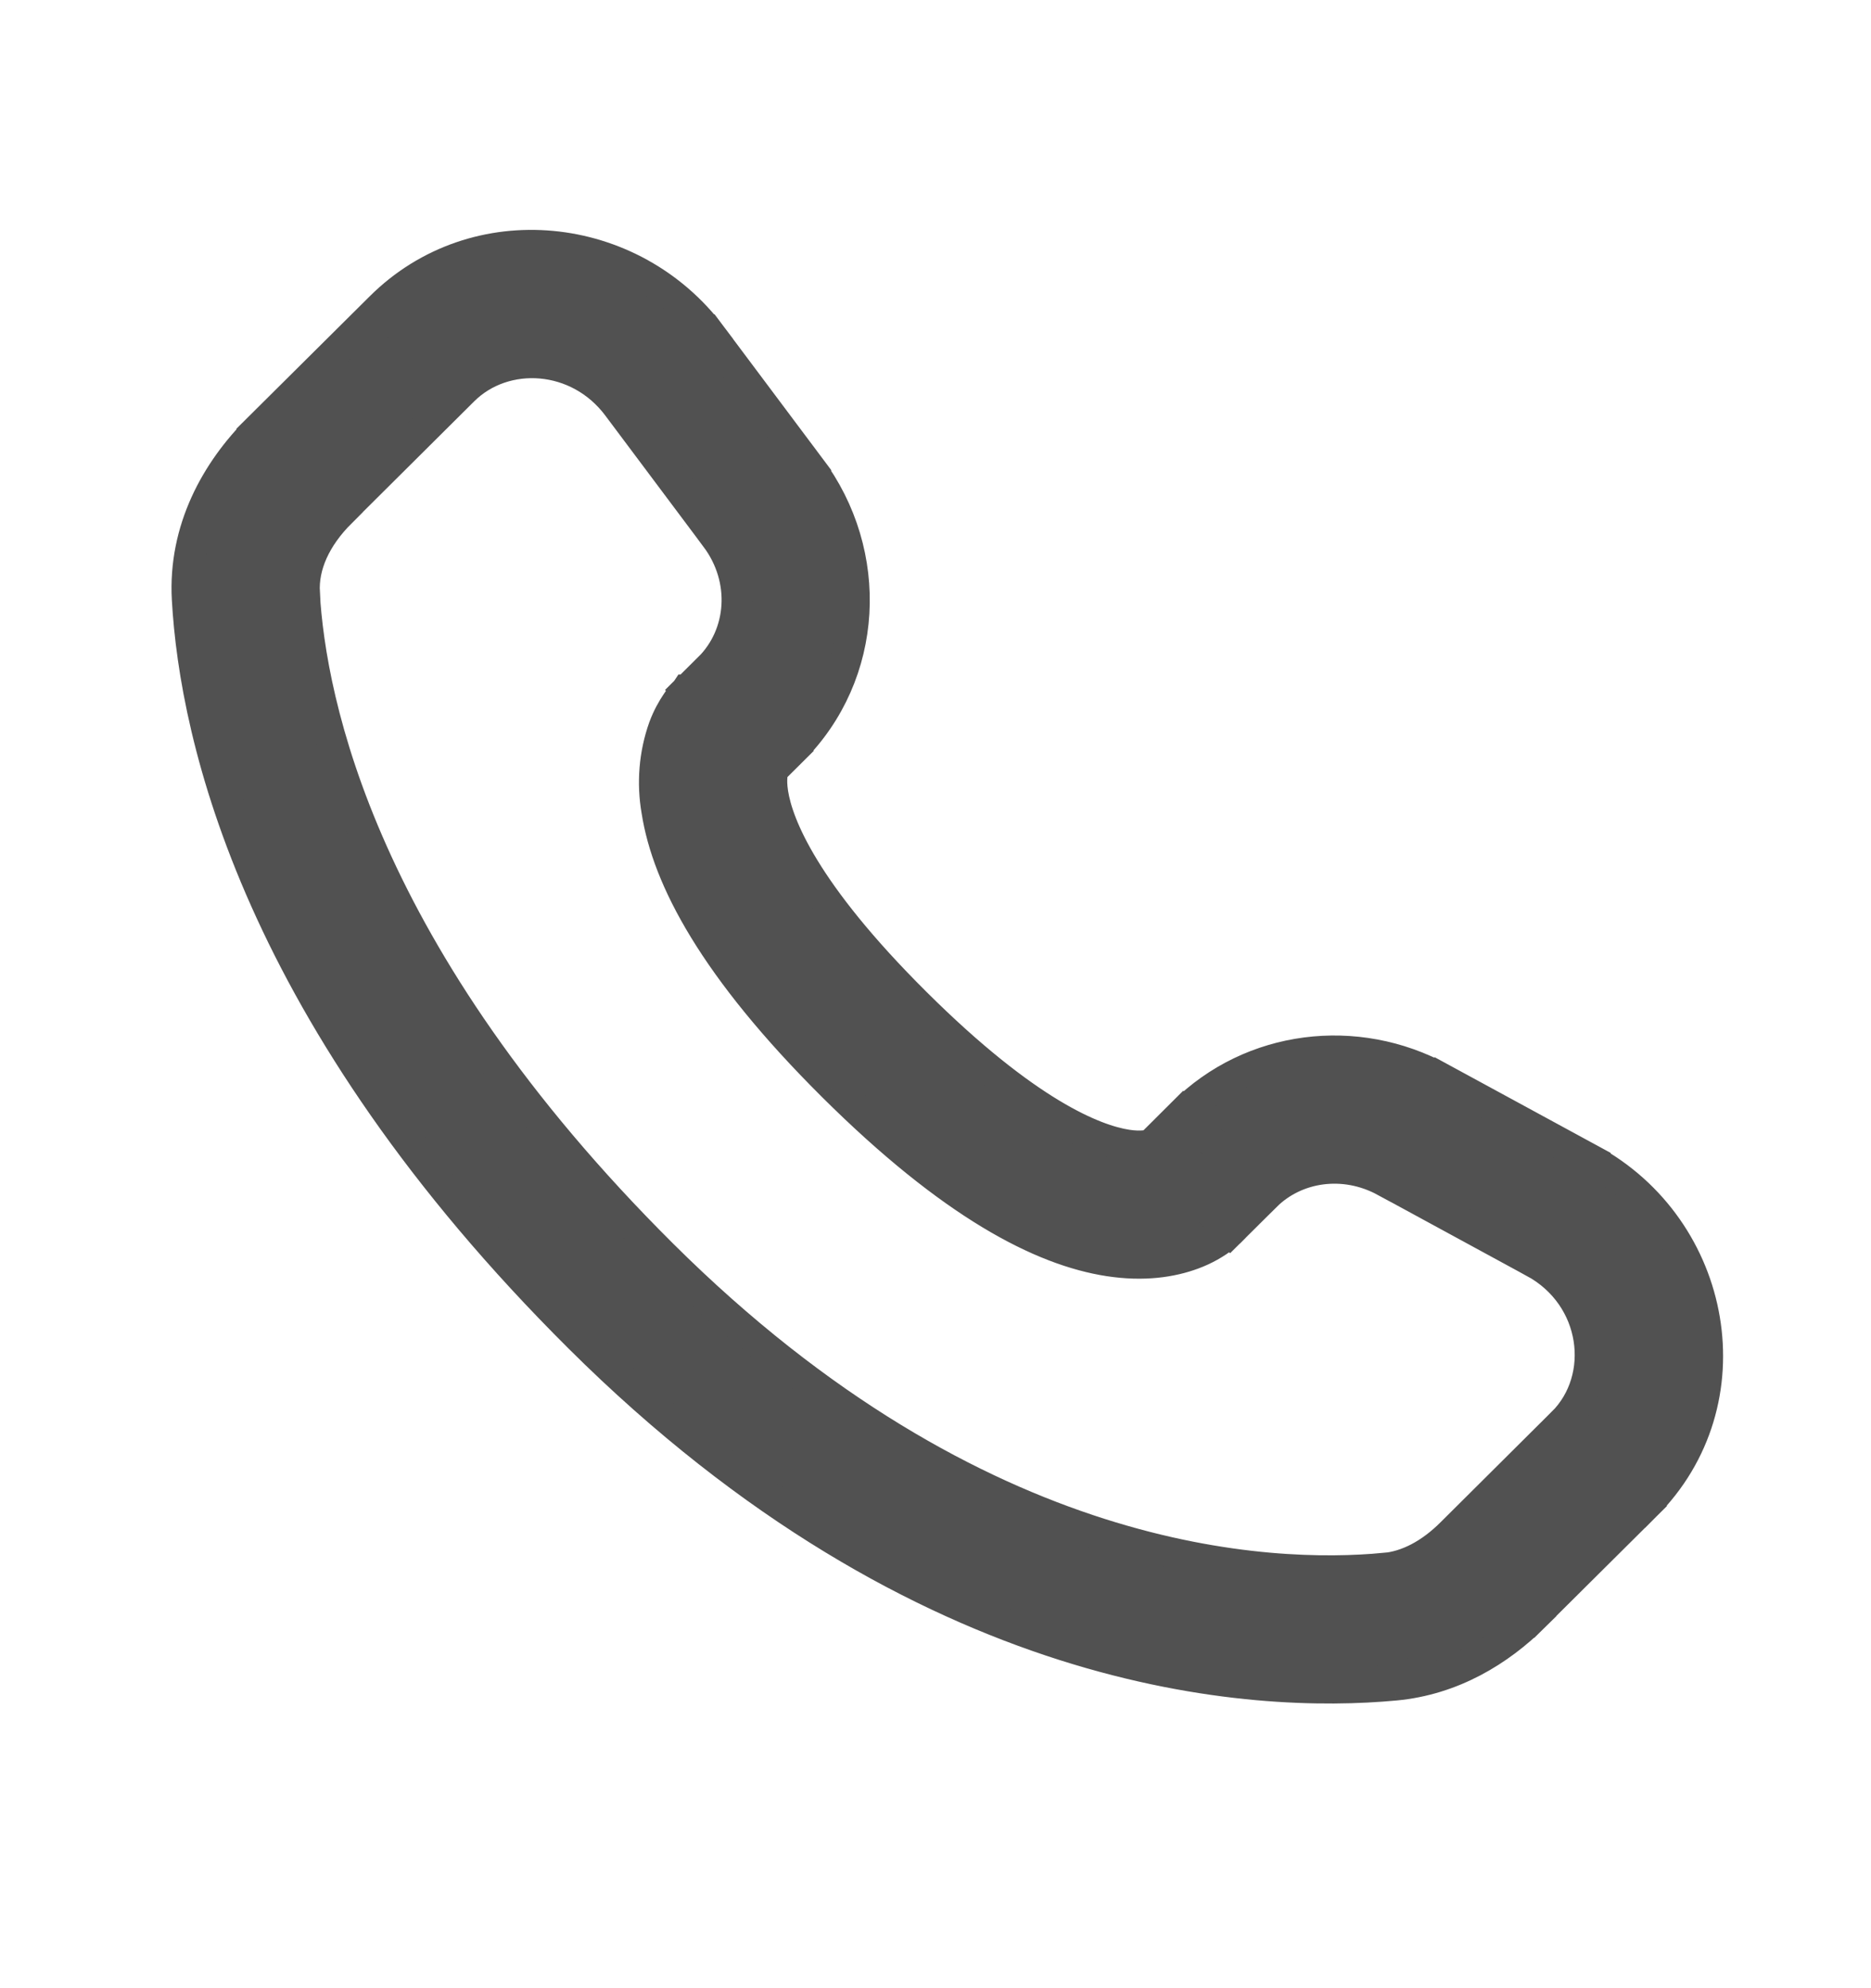 <svg width="16" height="17" viewBox="0 0 16 17" fill="none" xmlns="http://www.w3.org/2000/svg">
<g opacity="0.8">
<path d="M10.52 10.527L10.824 10.225L10.118 9.515L9.815 9.817L10.52 10.527ZM11.843 10.098L13.117 10.791L13.594 9.912L12.321 9.22L11.843 10.098ZM13.362 12.167L12.415 13.109L13.12 13.817L14.067 12.876L13.362 12.167ZM11.838 13.411C10.871 13.502 8.371 13.421 5.663 10.729L4.958 11.438C7.913 14.376 10.725 14.52 11.931 14.407L11.838 13.411ZM5.663 10.729C3.083 8.163 2.655 6.005 2.601 5.068L1.603 5.125C1.669 6.303 2.199 8.695 4.958 11.438L5.663 10.729ZM6.58 6.609L6.771 6.419L6.067 5.71L5.876 5.9L6.58 6.609ZM6.923 3.995L6.083 2.873L5.283 3.473L6.123 4.595L6.923 3.995ZM3.256 2.628L2.209 3.668L2.915 4.377L3.961 3.337L3.256 2.628ZM6.228 6.255C5.875 5.9 5.875 5.9 5.875 5.901H5.873L5.871 5.904C5.84 5.936 5.811 5.971 5.787 6.009C5.751 6.062 5.711 6.132 5.678 6.221C5.597 6.449 5.577 6.696 5.619 6.935C5.709 7.511 6.106 8.273 7.123 9.285L7.829 8.576C6.876 7.629 6.649 7.053 6.607 6.781C6.587 6.652 6.608 6.588 6.614 6.573C6.618 6.564 6.618 6.563 6.614 6.569C6.608 6.578 6.601 6.587 6.594 6.595L6.587 6.602L6.581 6.608L6.228 6.255ZM7.123 9.285C8.141 10.297 8.907 10.692 9.485 10.78C9.78 10.825 10.018 10.789 10.199 10.722C10.3 10.685 10.395 10.632 10.479 10.565L10.512 10.535L10.517 10.531L10.519 10.529L10.519 10.527C10.519 10.527 10.52 10.527 10.167 10.172C9.814 9.817 9.816 9.817 9.816 9.817L9.817 9.815L9.819 9.814L9.823 9.811L9.829 9.804L9.855 9.784C9.861 9.78 9.859 9.78 9.85 9.785C9.833 9.791 9.768 9.812 9.637 9.792C9.361 9.749 8.781 9.523 7.829 8.576L7.123 9.285ZM6.083 2.872C5.403 1.965 4.067 1.821 3.256 2.628L3.961 3.337C4.315 2.985 4.945 3.021 5.283 3.473L6.083 2.872ZM2.602 5.069C2.589 4.838 2.695 4.597 2.915 4.378L2.209 3.669C1.851 4.025 1.569 4.529 1.603 5.125L2.602 5.069ZM12.415 13.109C12.233 13.291 12.035 13.394 11.839 13.412L11.931 14.407C12.421 14.361 12.822 14.115 13.121 13.818L12.415 13.109ZM6.771 6.419C7.428 5.766 7.477 4.735 6.924 3.996L6.123 4.595C6.392 4.955 6.352 5.426 6.067 5.711L6.771 6.419ZM13.118 10.791C13.663 11.087 13.747 11.785 13.363 12.167L14.068 12.876C14.961 11.987 14.686 10.505 13.595 9.913L13.118 10.791ZM10.824 10.225C11.08 9.971 11.492 9.908 11.844 10.099L12.321 9.221C11.599 8.827 10.703 8.936 10.119 9.516L10.824 10.225Z" fill="#252525"/>
<path d="M10.167 10.172L9.815 9.817M10.167 10.172C10.52 10.527 10.519 10.527 10.519 10.527L10.519 10.529L10.517 10.531L10.512 10.535L10.479 10.565C10.395 10.632 10.3 10.685 10.199 10.722C10.018 10.789 9.78 10.825 9.485 10.78C8.907 10.692 8.141 10.297 7.123 9.285M10.167 10.172C9.814 9.817 9.816 9.817 9.816 9.817L9.817 9.815L9.819 9.814L9.823 9.811L9.829 9.804L9.855 9.784C9.861 9.78 9.859 9.78 9.85 9.785C9.833 9.791 9.768 9.812 9.637 9.792C9.361 9.749 8.781 9.523 7.829 8.576M9.815 9.817L10.118 9.515L10.824 10.225M9.815 9.817L10.52 10.527L10.824 10.225M10.471 9.87L10.824 10.225M12.083 9.659L11.844 10.099M11.844 10.099C11.492 9.908 11.08 9.971 10.824 10.225L10.119 9.516C10.703 8.936 11.599 8.827 12.321 9.221L11.844 10.099ZM13.356 10.351L13.117 10.791M13.117 10.791L11.843 10.098L12.321 9.22L13.594 9.912L13.117 10.791ZM13.715 12.521L14.068 12.876M14.068 12.876L13.363 12.167C13.747 11.785 13.663 11.087 13.118 10.791L13.595 9.913C14.686 10.505 14.961 11.987 14.068 12.876ZM12.769 13.463L12.415 13.109M12.415 13.109L13.362 12.167L14.067 12.876L13.12 13.817L12.415 13.109ZM12.415 13.109C12.233 13.291 12.035 13.394 11.839 13.412L11.931 14.407M12.415 13.109L13.121 13.818C12.822 14.115 12.421 14.361 11.931 14.407M11.885 13.909L11.931 14.407M11.931 14.407C10.725 14.52 7.913 14.376 4.958 11.438M11.931 14.407L11.838 13.411C10.871 13.502 8.371 13.421 5.663 10.729M5.311 11.084L5.663 10.729M5.663 10.729L4.958 11.438M5.663 10.729C3.083 8.163 2.655 6.005 2.601 5.068L1.603 5.125M2.102 5.097L1.603 5.125M1.603 5.125C1.669 6.303 2.199 8.695 4.958 11.438M1.603 5.125C1.569 4.529 1.851 4.025 2.209 3.669M1.603 5.125L2.602 5.069C2.589 4.838 2.695 4.597 2.915 4.378L2.209 3.669M6.418 6.064L6.771 6.419M6.771 6.419L6.58 6.609L5.876 5.9L6.067 5.71L6.771 6.419ZM6.771 6.419C7.428 5.766 7.477 4.735 6.924 3.996L6.123 4.595C6.392 4.955 6.352 5.426 6.067 5.711L6.771 6.419ZM6.523 4.295L6.923 3.995M5.683 3.173L5.283 3.473M5.283 3.473L6.083 2.873L6.923 3.995L6.123 4.595L5.283 3.473ZM5.283 3.473C4.945 3.021 4.315 2.985 3.961 3.337M5.283 3.473L6.083 2.872C5.403 1.965 4.067 1.821 3.256 2.628M3.607 2.983L3.961 3.337M3.961 3.337L2.915 4.377L2.209 3.668L3.256 2.628M3.961 3.337L3.256 2.628M2.561 4.023L2.209 3.669M7.475 8.931L7.828 8.576M7.123 9.285C6.106 8.273 5.709 7.511 5.619 6.935C5.577 6.696 5.597 6.449 5.678 6.221C5.711 6.132 5.751 6.062 5.787 6.009C5.811 5.971 5.84 5.936 5.871 5.904L5.873 5.901H5.875C5.875 5.9 5.875 5.9 6.228 6.255L6.581 6.608L6.587 6.602L6.594 6.595C6.601 6.587 6.608 6.578 6.614 6.569C6.618 6.563 6.618 6.564 6.614 6.573C6.608 6.588 6.587 6.652 6.607 6.781C6.649 7.053 6.876 7.629 7.829 8.576M7.123 9.285L7.829 8.576" stroke="#252525" stroke-width="0.267"/>
</g>
</svg>
